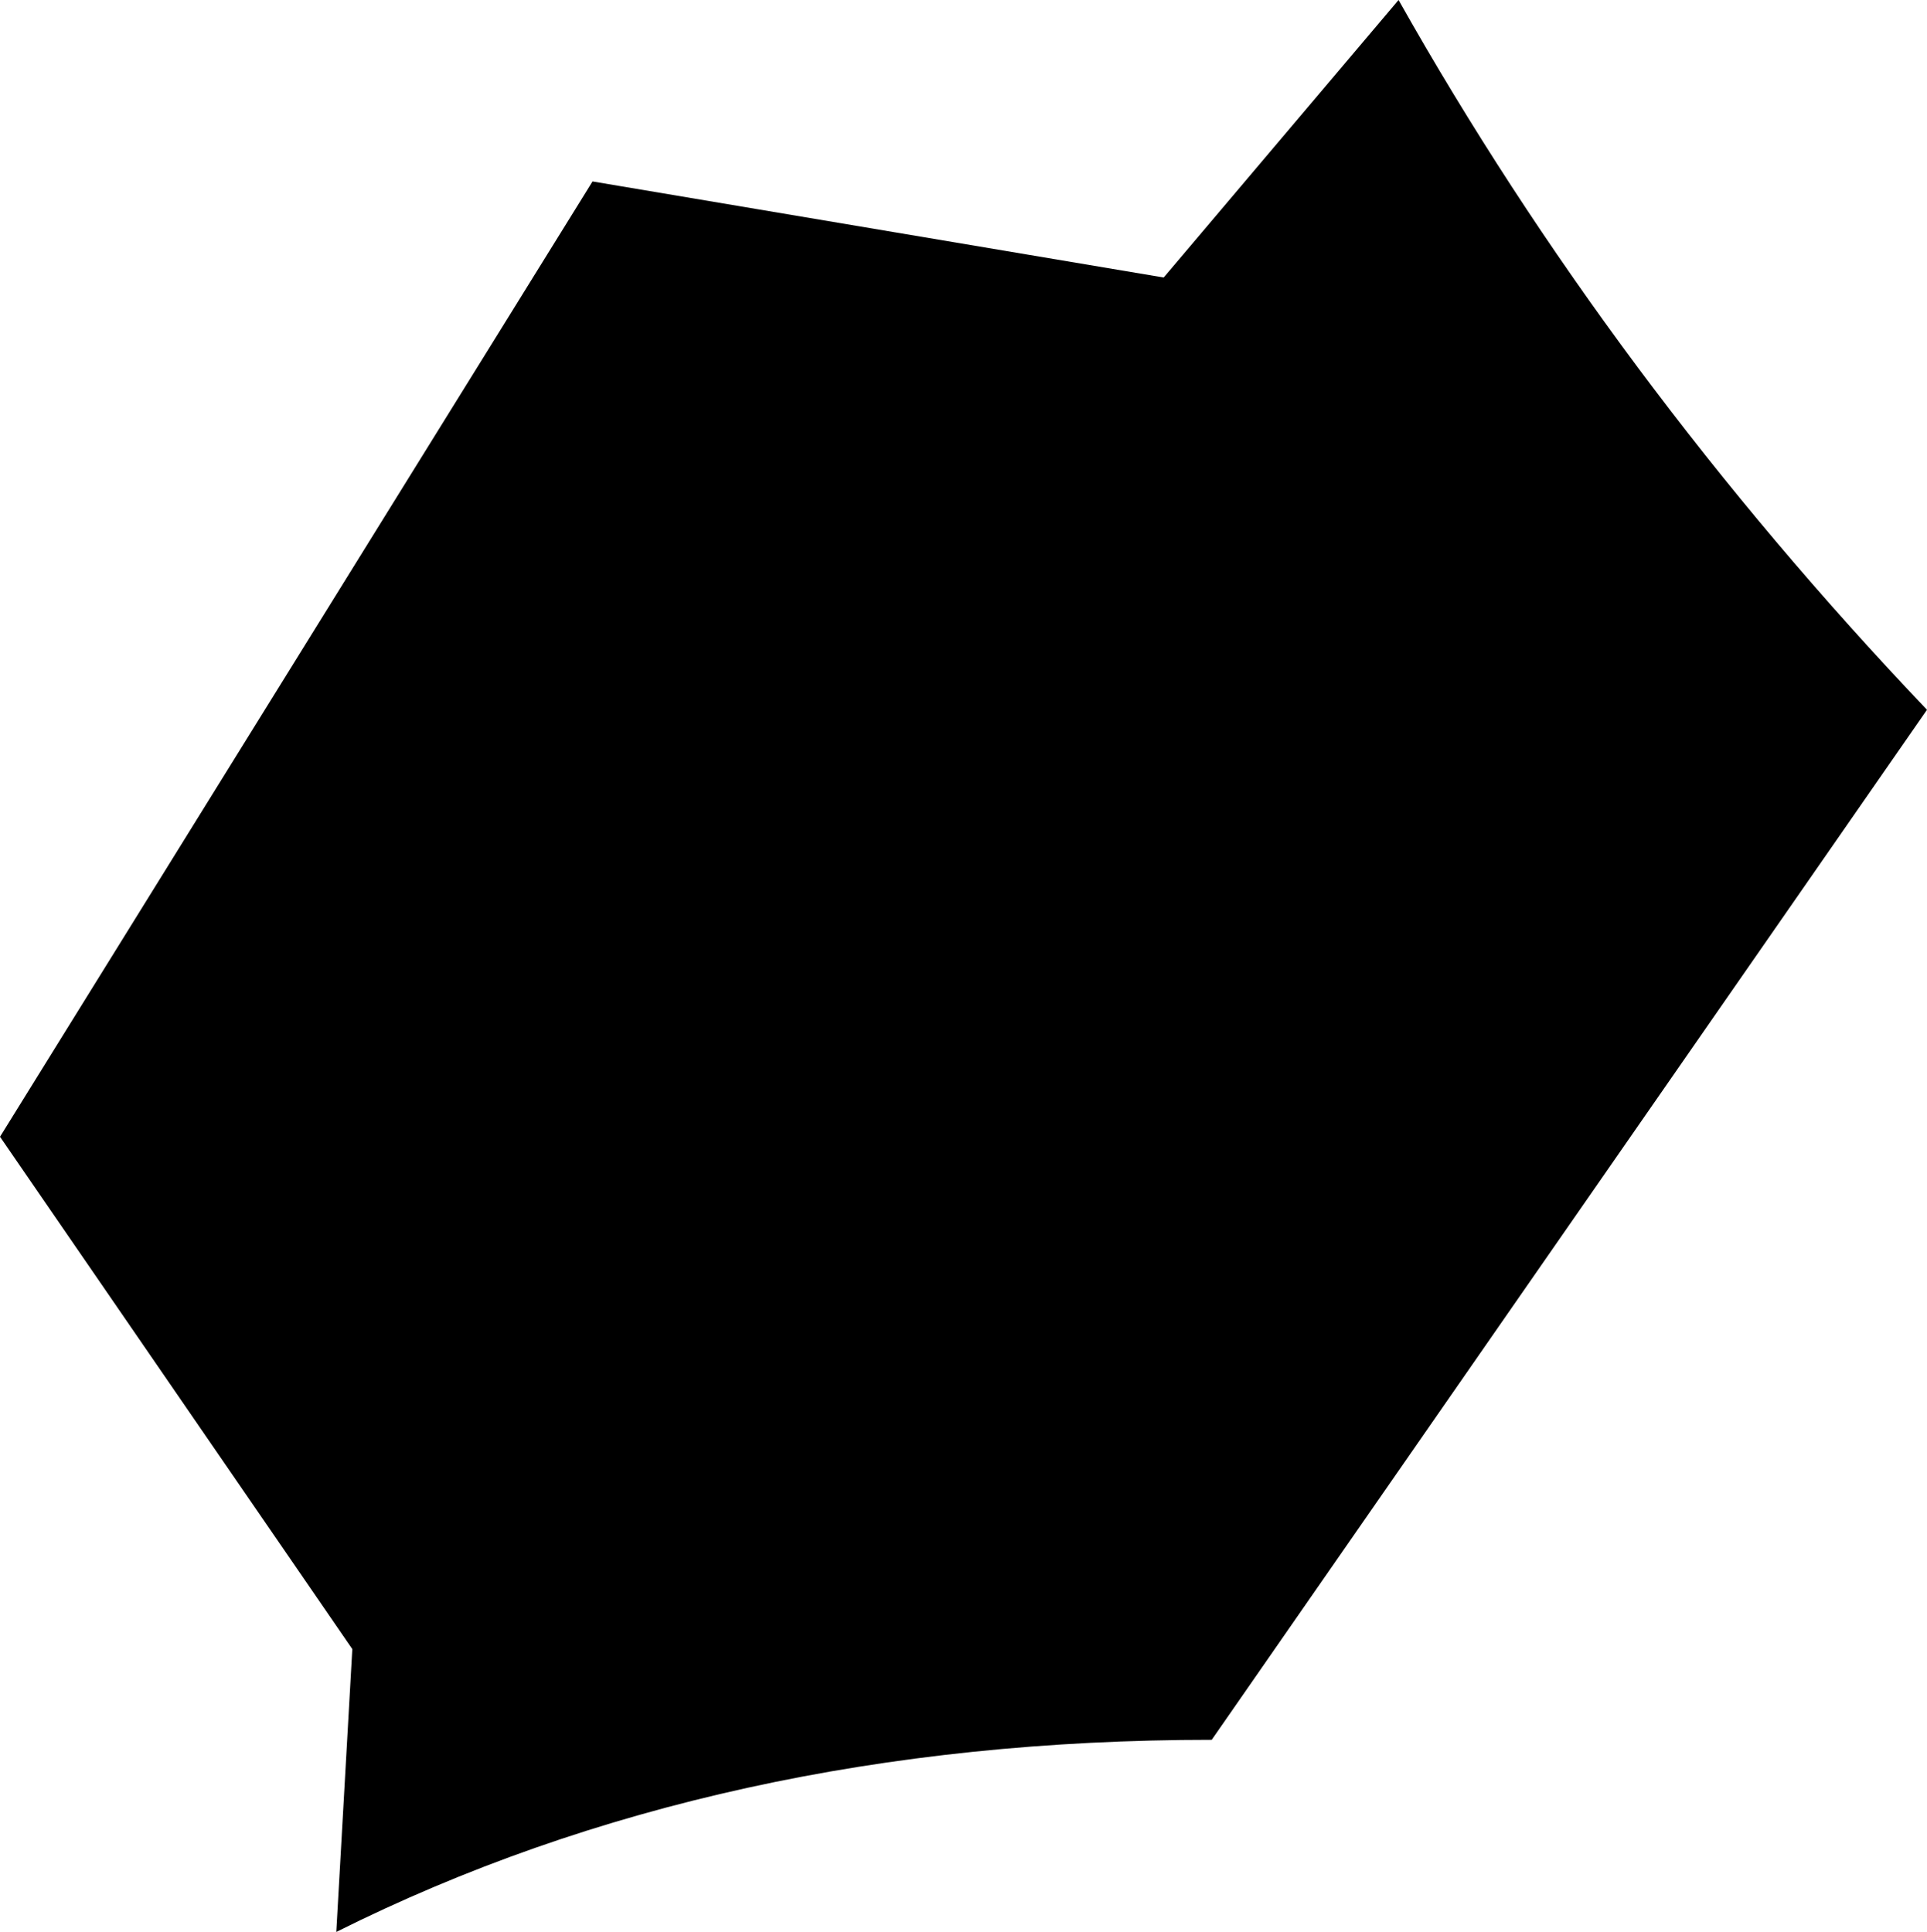 <?xml version="1.0" encoding="UTF-8" standalone="no"?>
<svg xmlns:xlink="http://www.w3.org/1999/xlink" height="18.1px" width="18.05px" xmlns="http://www.w3.org/2000/svg">
  <g transform="matrix(1.0, 0.0, 0.0, 1.0, -362.2, -240.9)">
    <path d="M373.1 243.5 L375.3 240.9 Q377.3 244.45 380.25 247.55 L373.55 257.2 Q368.95 257.2 365.35 259.0 L365.5 256.35 362.2 251.55 367.75 242.6 373.1 243.5" fill="#000000" fill-rule="evenodd" stroke="none"/>
  </g>
</svg>
